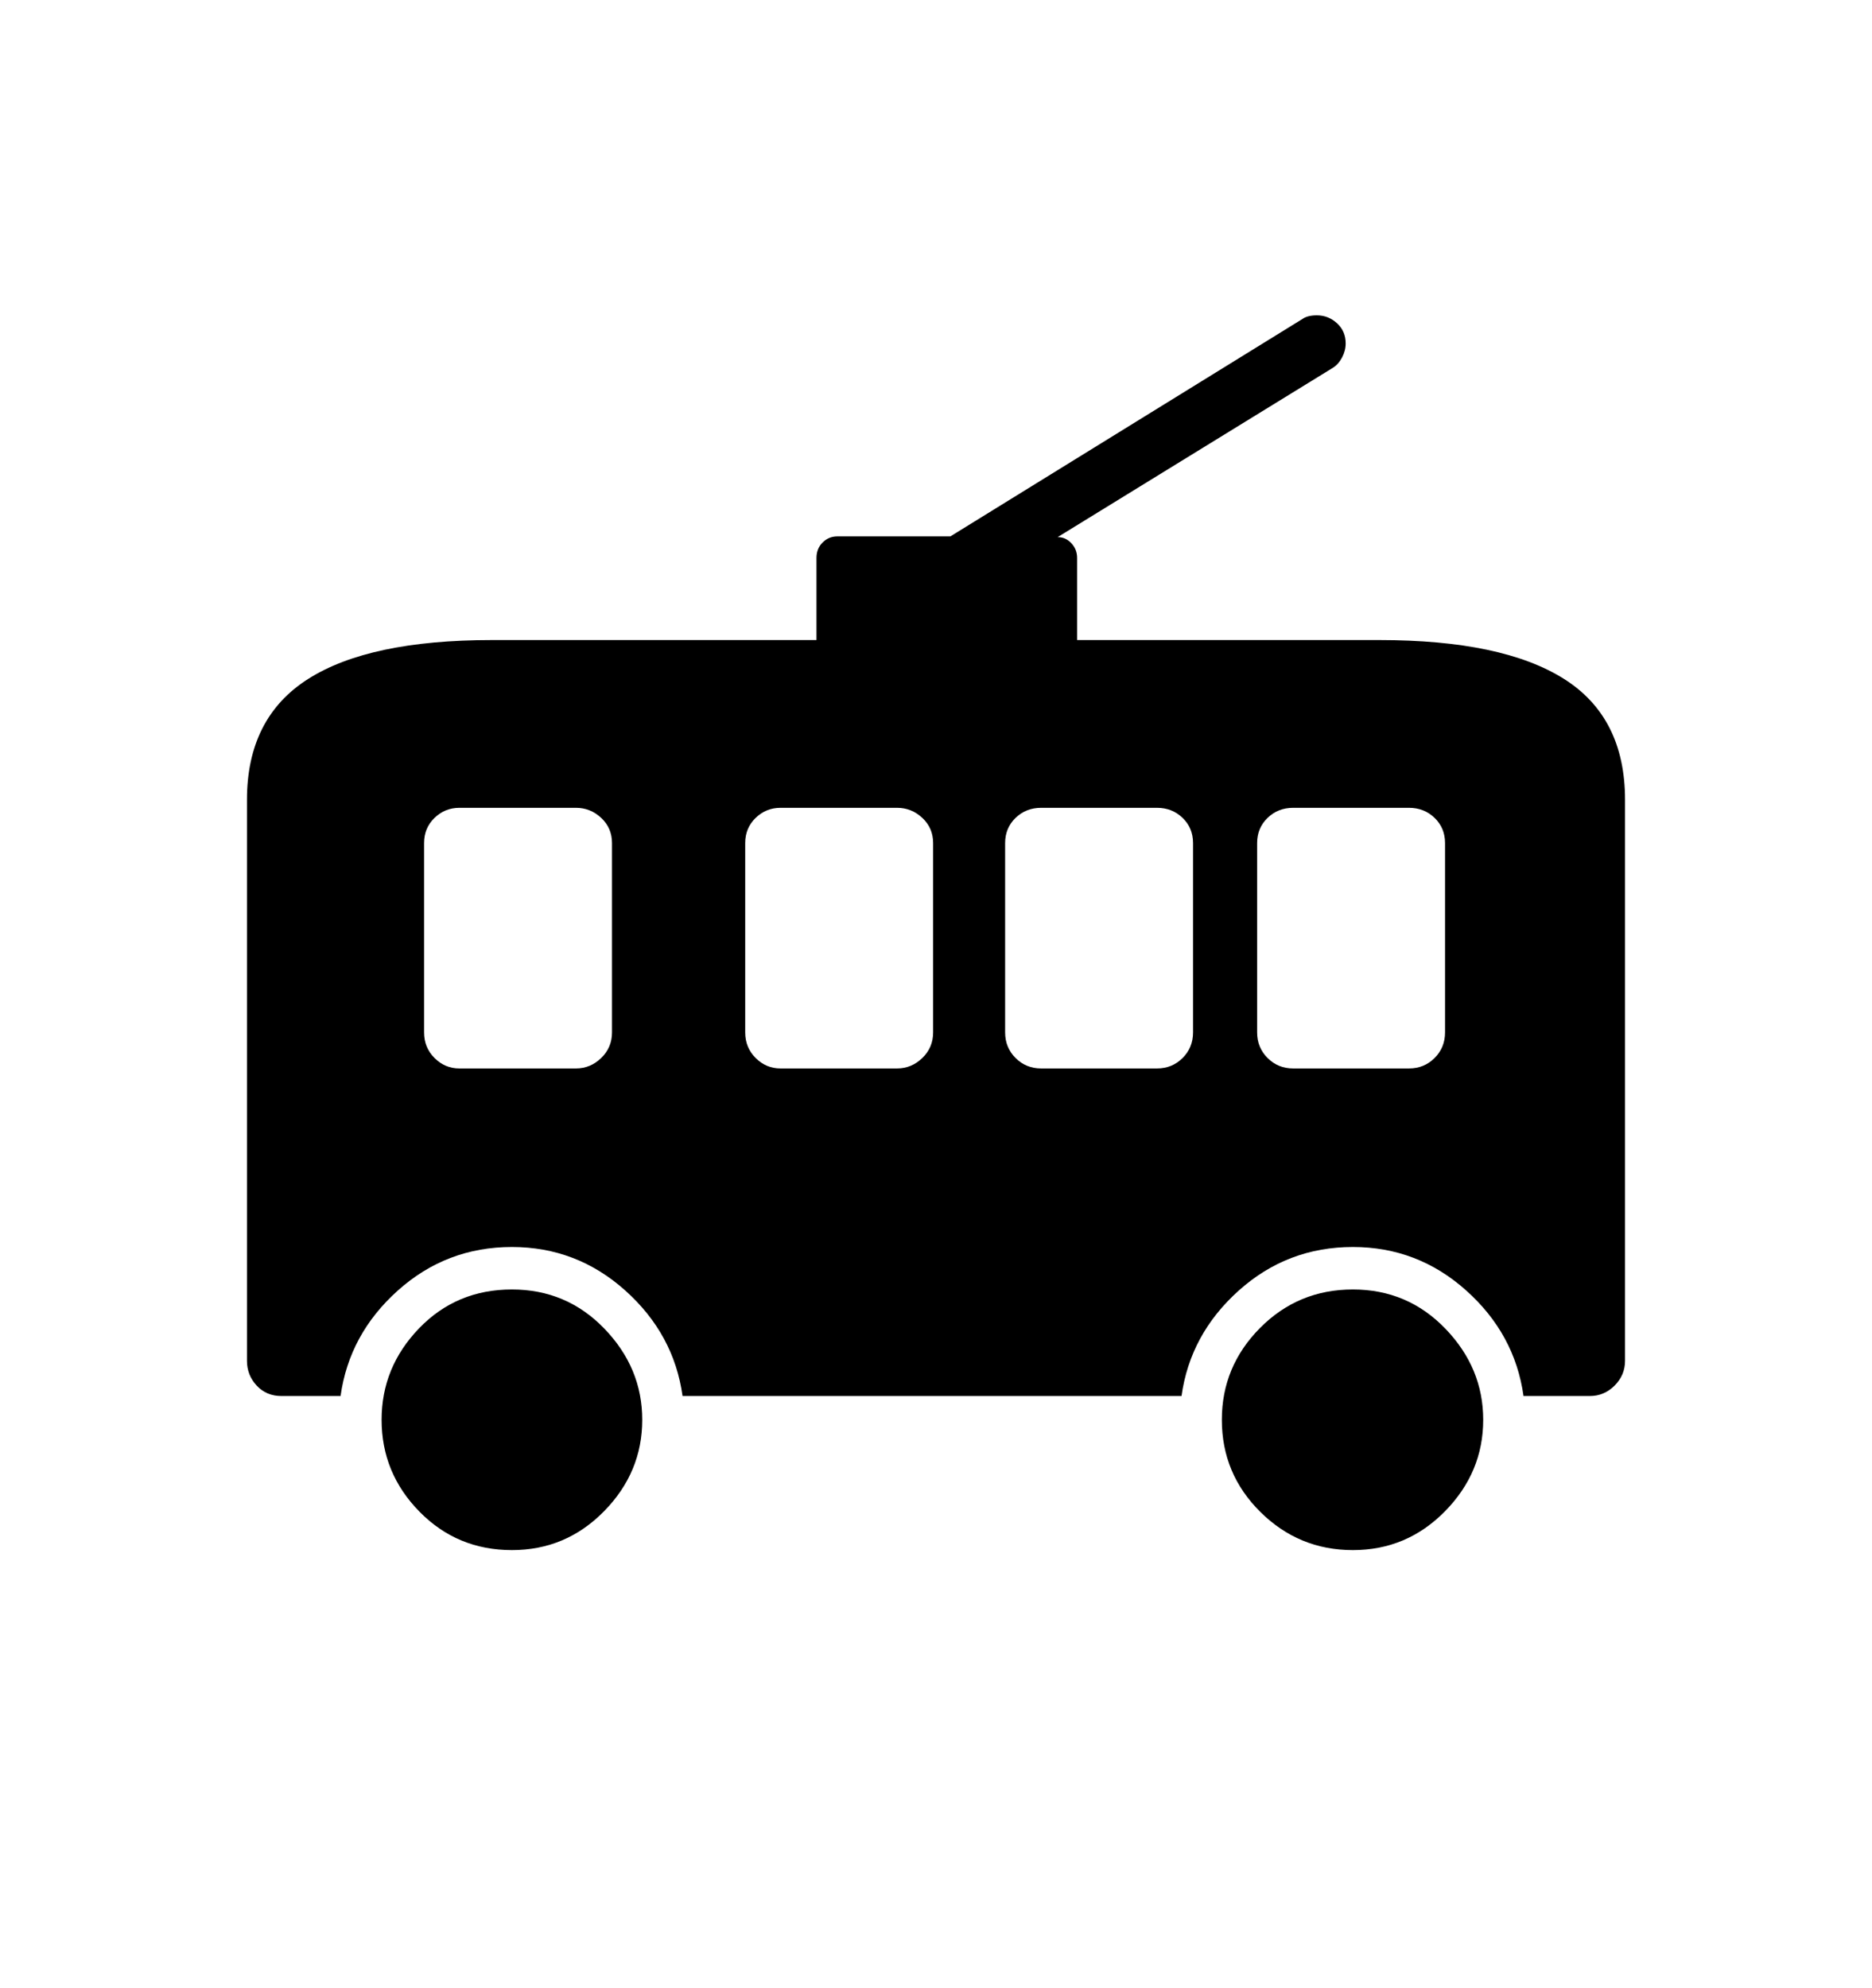 <svg viewBox="0 0 2600 2760.837" xmlns="http://www.w3.org/2000/svg"><path d="M2257 1890q0 20-14.5 34.5T2208 1939h-92q-12-86-79.5-146.5T1879 1732q-91 0-158.5 60.5T1641 1939H948q-12-86-79.5-146.5T711 1732q-91 0-158.5 60.5T473 1939h-82q-21 0-34.5-14.5T343 1890v-779q0-114 85-168t255-54h451V775q0-13 8.5-21.5t20.5-8.5h157l489-302q7-5 20-5 16 0 28 11t12 28q0 10-5 19.5t-13 14.5l-382 235q11 0 19 8.5t8 20.5v114h420q170 0 255.5 53.5T2257 1111v779zM850 1171q0-21-15-35t-35-14H638q-20 0-34.5 14t-14.5 35v263q0 21 14.5 35.5T638 1484h162q20 0 35-14.5t15-35.5v-263zm446 0q0-21-15-35t-35-14h-162q-20 0-34.5 14t-14.5 35v263q0 21 14.5 35.5t34.5 14.5h162q20 0 35-14.5t15-35.5v-263zm361 0q0-21-14.5-35t-35.5-14h-161q-21 0-35.5 14t-14.5 35v263q0 21 14.5 35.5t35.5 14.5h161q21 0 35.5-14.5t14.5-35.5v-263zm350 0q0-21-14.5-35t-35.5-14h-161q-21 0-35.5 14t-14.5 35v263q0 21 14.5 35.5t35.5 14.5h161q21 0 35.5-14.5t14.5-35.5v-263zM582.5 2099.5Q530 2046 530 1972q0-73 52-127t129-54q76 0 128.5 54.5T892 1972q0 73-53 127t-128 54q-76 0-128.5-53.5zm1168 .5q-53.5-53-53.5-128 0-74 53-127.5t129-53.5 128.5 54.5T2060 1972q0 73-53 127t-128 54-128.5-53z"/></svg>